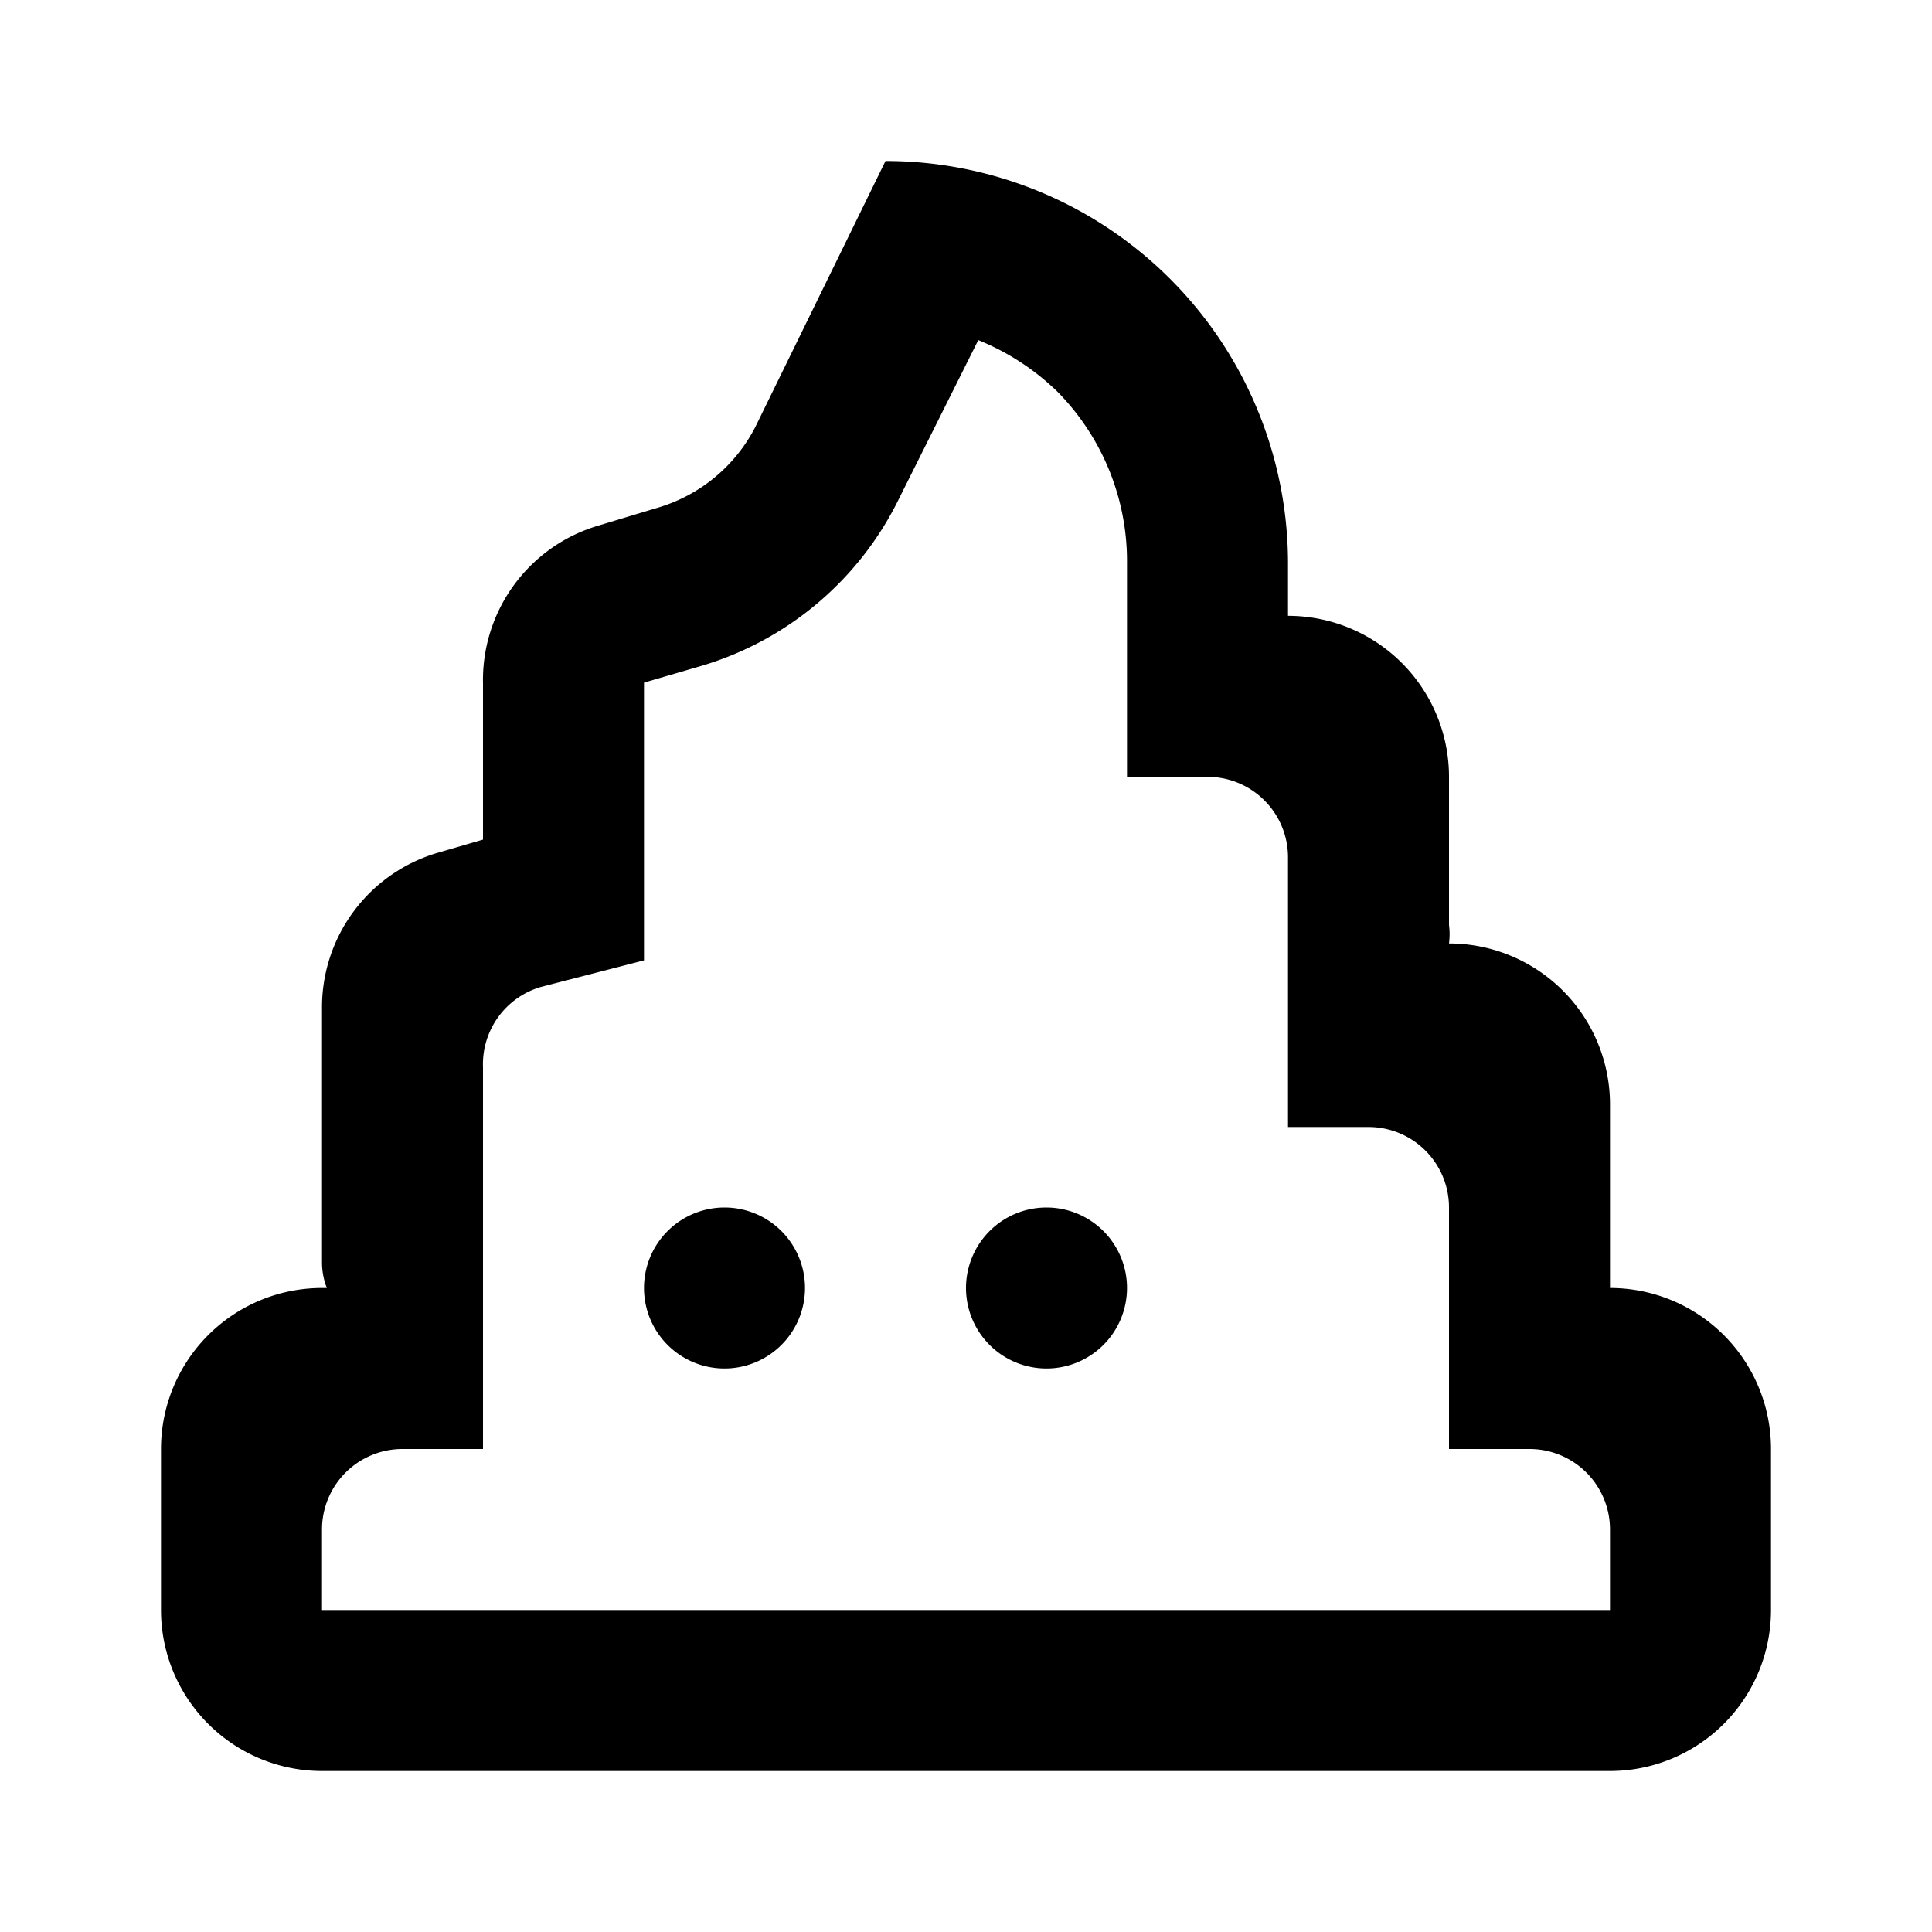<svg xmlns="http://www.w3.org/2000/svg" viewBox="0 0 24 24"><title>LUI-icon-pd-poop-outline-24</title><g id="Layer_2" data-name="Layer 2"><g id="LUI-icon-pd-poop-outline-24"><g id="LUI-icon-pd-poop-outline-24-2" data-name="LUI-icon-pd-poop-outline-24"><rect width="24" height="24" fill="none"/><path d="M12.14,4.22a3.05,3.05,0,0,1,1,.65A3,3,0,0,1,14,7v.65l0,2h1a1,1,0,0,1,1,1V14h1a1,1,0,0,1,1,1v3h1a1,1,0,0,1,1,1v1H4V19a1,1,0,0,1,1-1H6V13.26a1,1,0,0,1,.72-1L8,11.93V8.48l.72-.21a4,4,0,0,0,2.45-2.08l1-2M11,2,9.38,5.31a2,2,0,0,1-1.22,1l-.73.22A2,2,0,0,0,6,8.49v1.94l-.55.16A2,2,0,0,0,4,12.51v3.16a.88.88,0,0,0,.06.33H4a2,2,0,0,0-2,2v2a2,2,0,0,0,2,2H20a2,2,0,0,0,2-2V18a2,2,0,0,0-2-2V13.72a2,2,0,0,0-2-2h0a.9.9,0,0,0,0-.23V9.65a2,2,0,0,0-2-2h0V7a5,5,0,0,0-5-5ZM9,15a1,1,0,1,0,1,1A1,1,0,0,0,9,15Zm4,0a1,1,0,1,0,1,1A1,1,0,0,0,13,15Z"/></g></g></g></svg>